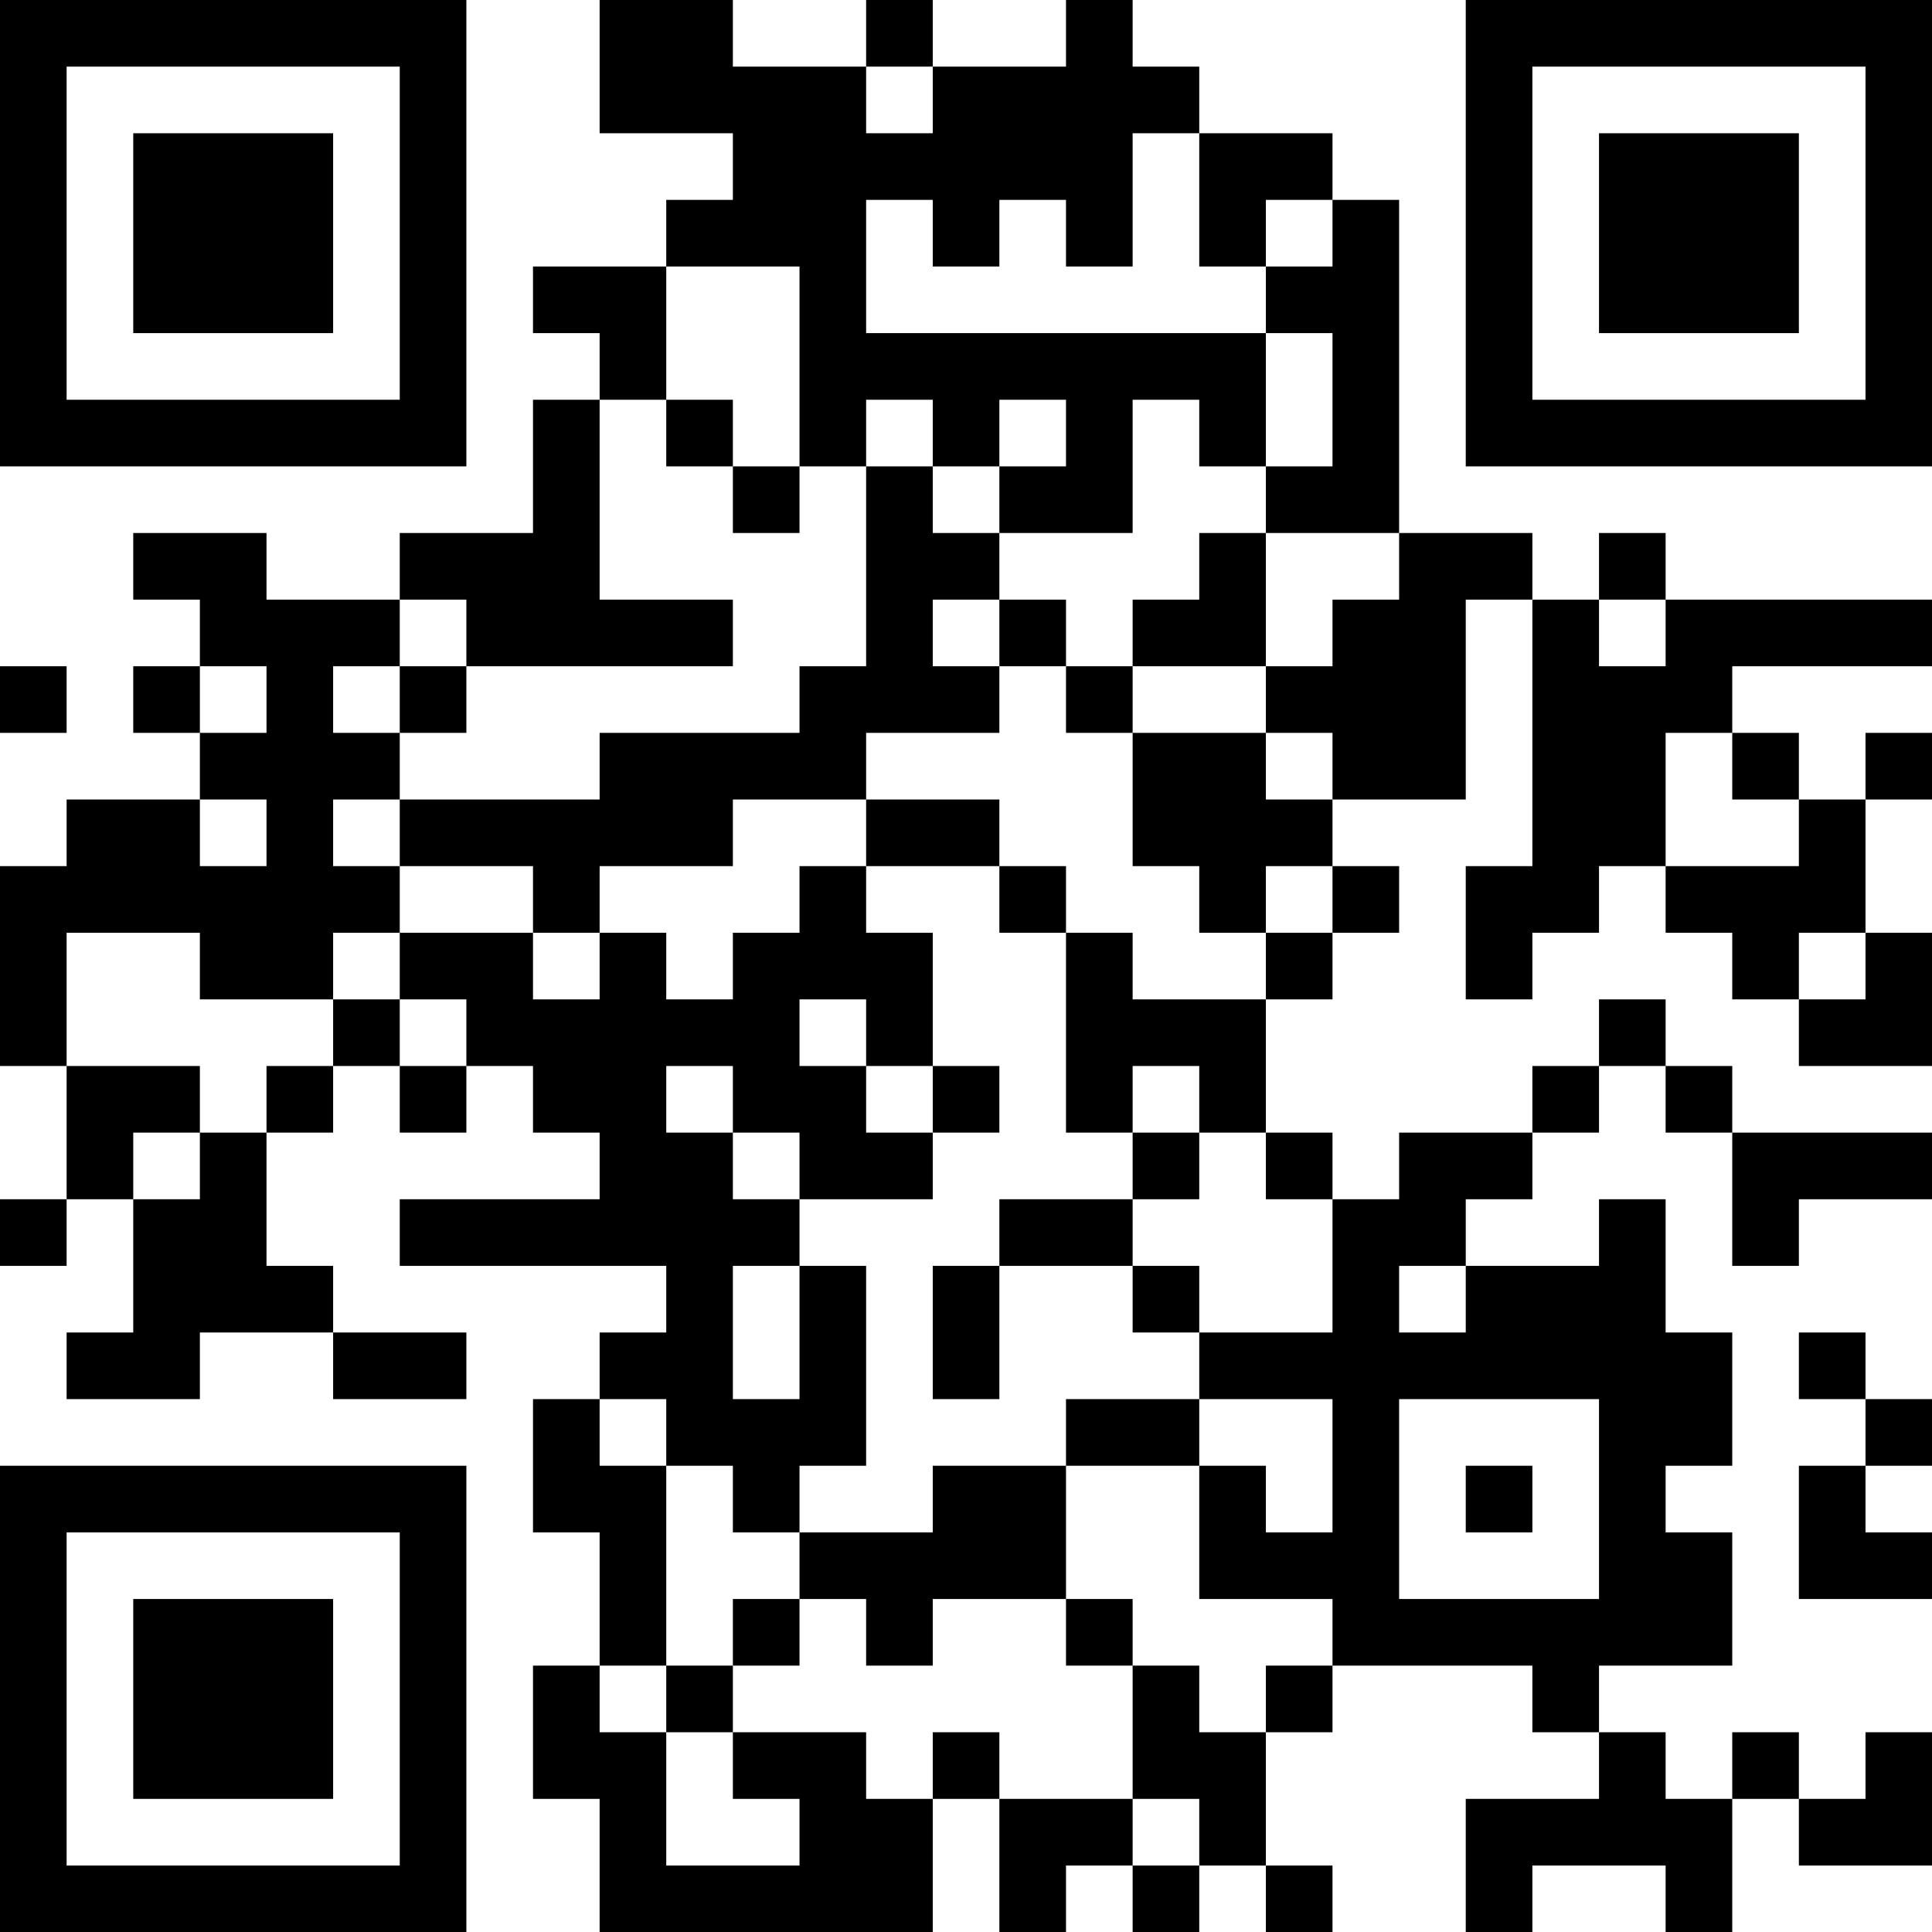 <?xml version="1.0" encoding="UTF-8"?>
<svg xmlns="http://www.w3.org/2000/svg" version="1.1" width="200" height="200" viewBox="0 0 200 200"><rect x="0" y="0" width="200" height="200" fill="#ffffff"/><g transform="scale(6.897)"><g transform="translate(0,0)"><path fill-rule="evenodd" d="M9 0L9 2L11 2L11 3L10 3L10 4L8 4L8 5L9 5L9 6L8 6L8 8L6 8L6 9L4 9L4 8L2 8L2 9L3 9L3 10L2 10L2 11L3 11L3 12L1 12L1 13L0 13L0 16L1 16L1 18L0 18L0 19L1 19L1 18L2 18L2 20L1 20L1 21L3 21L3 20L5 20L5 21L7 21L7 20L5 20L5 19L4 19L4 17L5 17L5 16L6 16L6 17L7 17L7 16L8 16L8 17L9 17L9 18L6 18L6 19L10 19L10 20L9 20L9 21L8 21L8 23L9 23L9 25L8 25L8 27L9 27L9 29L14 29L14 27L15 27L15 29L16 29L16 28L17 28L17 29L18 29L18 28L19 28L19 29L20 29L20 28L19 28L19 26L20 26L20 25L23 25L23 26L24 26L24 27L22 27L22 29L23 29L23 28L25 28L25 29L26 29L26 27L27 27L27 28L29 28L29 26L28 26L28 27L27 27L27 26L26 26L26 27L25 27L25 26L24 26L24 25L26 25L26 23L25 23L25 22L26 22L26 20L25 20L25 18L24 18L24 19L22 19L22 18L23 18L23 17L24 17L24 16L25 16L25 17L26 17L26 19L27 19L27 18L29 18L29 17L26 17L26 16L25 16L25 15L24 15L24 16L23 16L23 17L21 17L21 18L20 18L20 17L19 17L19 15L20 15L20 14L21 14L21 13L20 13L20 12L22 12L22 9L23 9L23 13L22 13L22 15L23 15L23 14L24 14L24 13L25 13L25 14L26 14L26 15L27 15L27 16L29 16L29 14L28 14L28 12L29 12L29 11L28 11L28 12L27 12L27 11L26 11L26 10L29 10L29 9L25 9L25 8L24 8L24 9L23 9L23 8L21 8L21 3L20 3L20 2L18 2L18 1L17 1L17 0L16 0L16 1L14 1L14 0L13 0L13 1L11 1L11 0ZM13 1L13 2L14 2L14 1ZM17 2L17 4L16 4L16 3L15 3L15 4L14 4L14 3L13 3L13 5L19 5L19 7L18 7L18 6L17 6L17 8L15 8L15 7L16 7L16 6L15 6L15 7L14 7L14 6L13 6L13 7L12 7L12 4L10 4L10 6L9 6L9 9L11 9L11 10L7 10L7 9L6 9L6 10L5 10L5 11L6 11L6 12L5 12L5 13L6 13L6 14L5 14L5 15L3 15L3 14L1 14L1 16L3 16L3 17L2 17L2 18L3 18L3 17L4 17L4 16L5 16L5 15L6 15L6 16L7 16L7 15L6 15L6 14L8 14L8 15L9 15L9 14L10 14L10 15L11 15L11 14L12 14L12 13L13 13L13 14L14 14L14 16L13 16L13 15L12 15L12 16L13 16L13 17L14 17L14 18L12 18L12 17L11 17L11 16L10 16L10 17L11 17L11 18L12 18L12 19L11 19L11 21L12 21L12 19L13 19L13 22L12 22L12 23L11 23L11 22L10 22L10 21L9 21L9 22L10 22L10 25L9 25L9 26L10 26L10 28L12 28L12 27L11 27L11 26L13 26L13 27L14 27L14 26L15 26L15 27L17 27L17 28L18 28L18 27L17 27L17 25L18 25L18 26L19 26L19 25L20 25L20 24L18 24L18 22L19 22L19 23L20 23L20 21L18 21L18 20L20 20L20 18L19 18L19 17L18 17L18 16L17 16L17 17L16 17L16 14L17 14L17 15L19 15L19 14L20 14L20 13L19 13L19 14L18 14L18 13L17 13L17 11L19 11L19 12L20 12L20 11L19 11L19 10L20 10L20 9L21 9L21 8L19 8L19 7L20 7L20 5L19 5L19 4L20 4L20 3L19 3L19 4L18 4L18 2ZM10 6L10 7L11 7L11 8L12 8L12 7L11 7L11 6ZM13 7L13 10L12 10L12 11L9 11L9 12L6 12L6 13L8 13L8 14L9 14L9 13L11 13L11 12L13 12L13 13L15 13L15 14L16 14L16 13L15 13L15 12L13 12L13 11L15 11L15 10L16 10L16 11L17 11L17 10L19 10L19 8L18 8L18 9L17 9L17 10L16 10L16 9L15 9L15 8L14 8L14 7ZM14 9L14 10L15 10L15 9ZM24 9L24 10L25 10L25 9ZM0 10L0 11L1 11L1 10ZM3 10L3 11L4 11L4 10ZM6 10L6 11L7 11L7 10ZM25 11L25 13L27 13L27 12L26 12L26 11ZM3 12L3 13L4 13L4 12ZM27 14L27 15L28 15L28 14ZM14 16L14 17L15 17L15 16ZM17 17L17 18L15 18L15 19L14 19L14 21L15 21L15 19L17 19L17 20L18 20L18 19L17 19L17 18L18 18L18 17ZM21 19L21 20L22 20L22 19ZM27 20L27 21L28 21L28 22L27 22L27 24L29 24L29 23L28 23L28 22L29 22L29 21L28 21L28 20ZM16 21L16 22L14 22L14 23L12 23L12 24L11 24L11 25L10 25L10 26L11 26L11 25L12 25L12 24L13 24L13 25L14 25L14 24L16 24L16 25L17 25L17 24L16 24L16 22L18 22L18 21ZM21 21L21 24L24 24L24 21ZM22 22L22 23L23 23L23 22ZM0 0L0 7L7 7L7 0ZM1 1L1 6L6 6L6 1ZM2 2L2 5L5 5L5 2ZM22 0L22 7L29 7L29 0ZM23 1L23 6L28 6L28 1ZM24 2L24 5L27 5L27 2ZM0 22L0 29L7 29L7 22ZM1 23L1 28L6 28L6 23ZM2 24L2 27L5 27L5 24Z" fill="#000000"/></g></g></svg>
